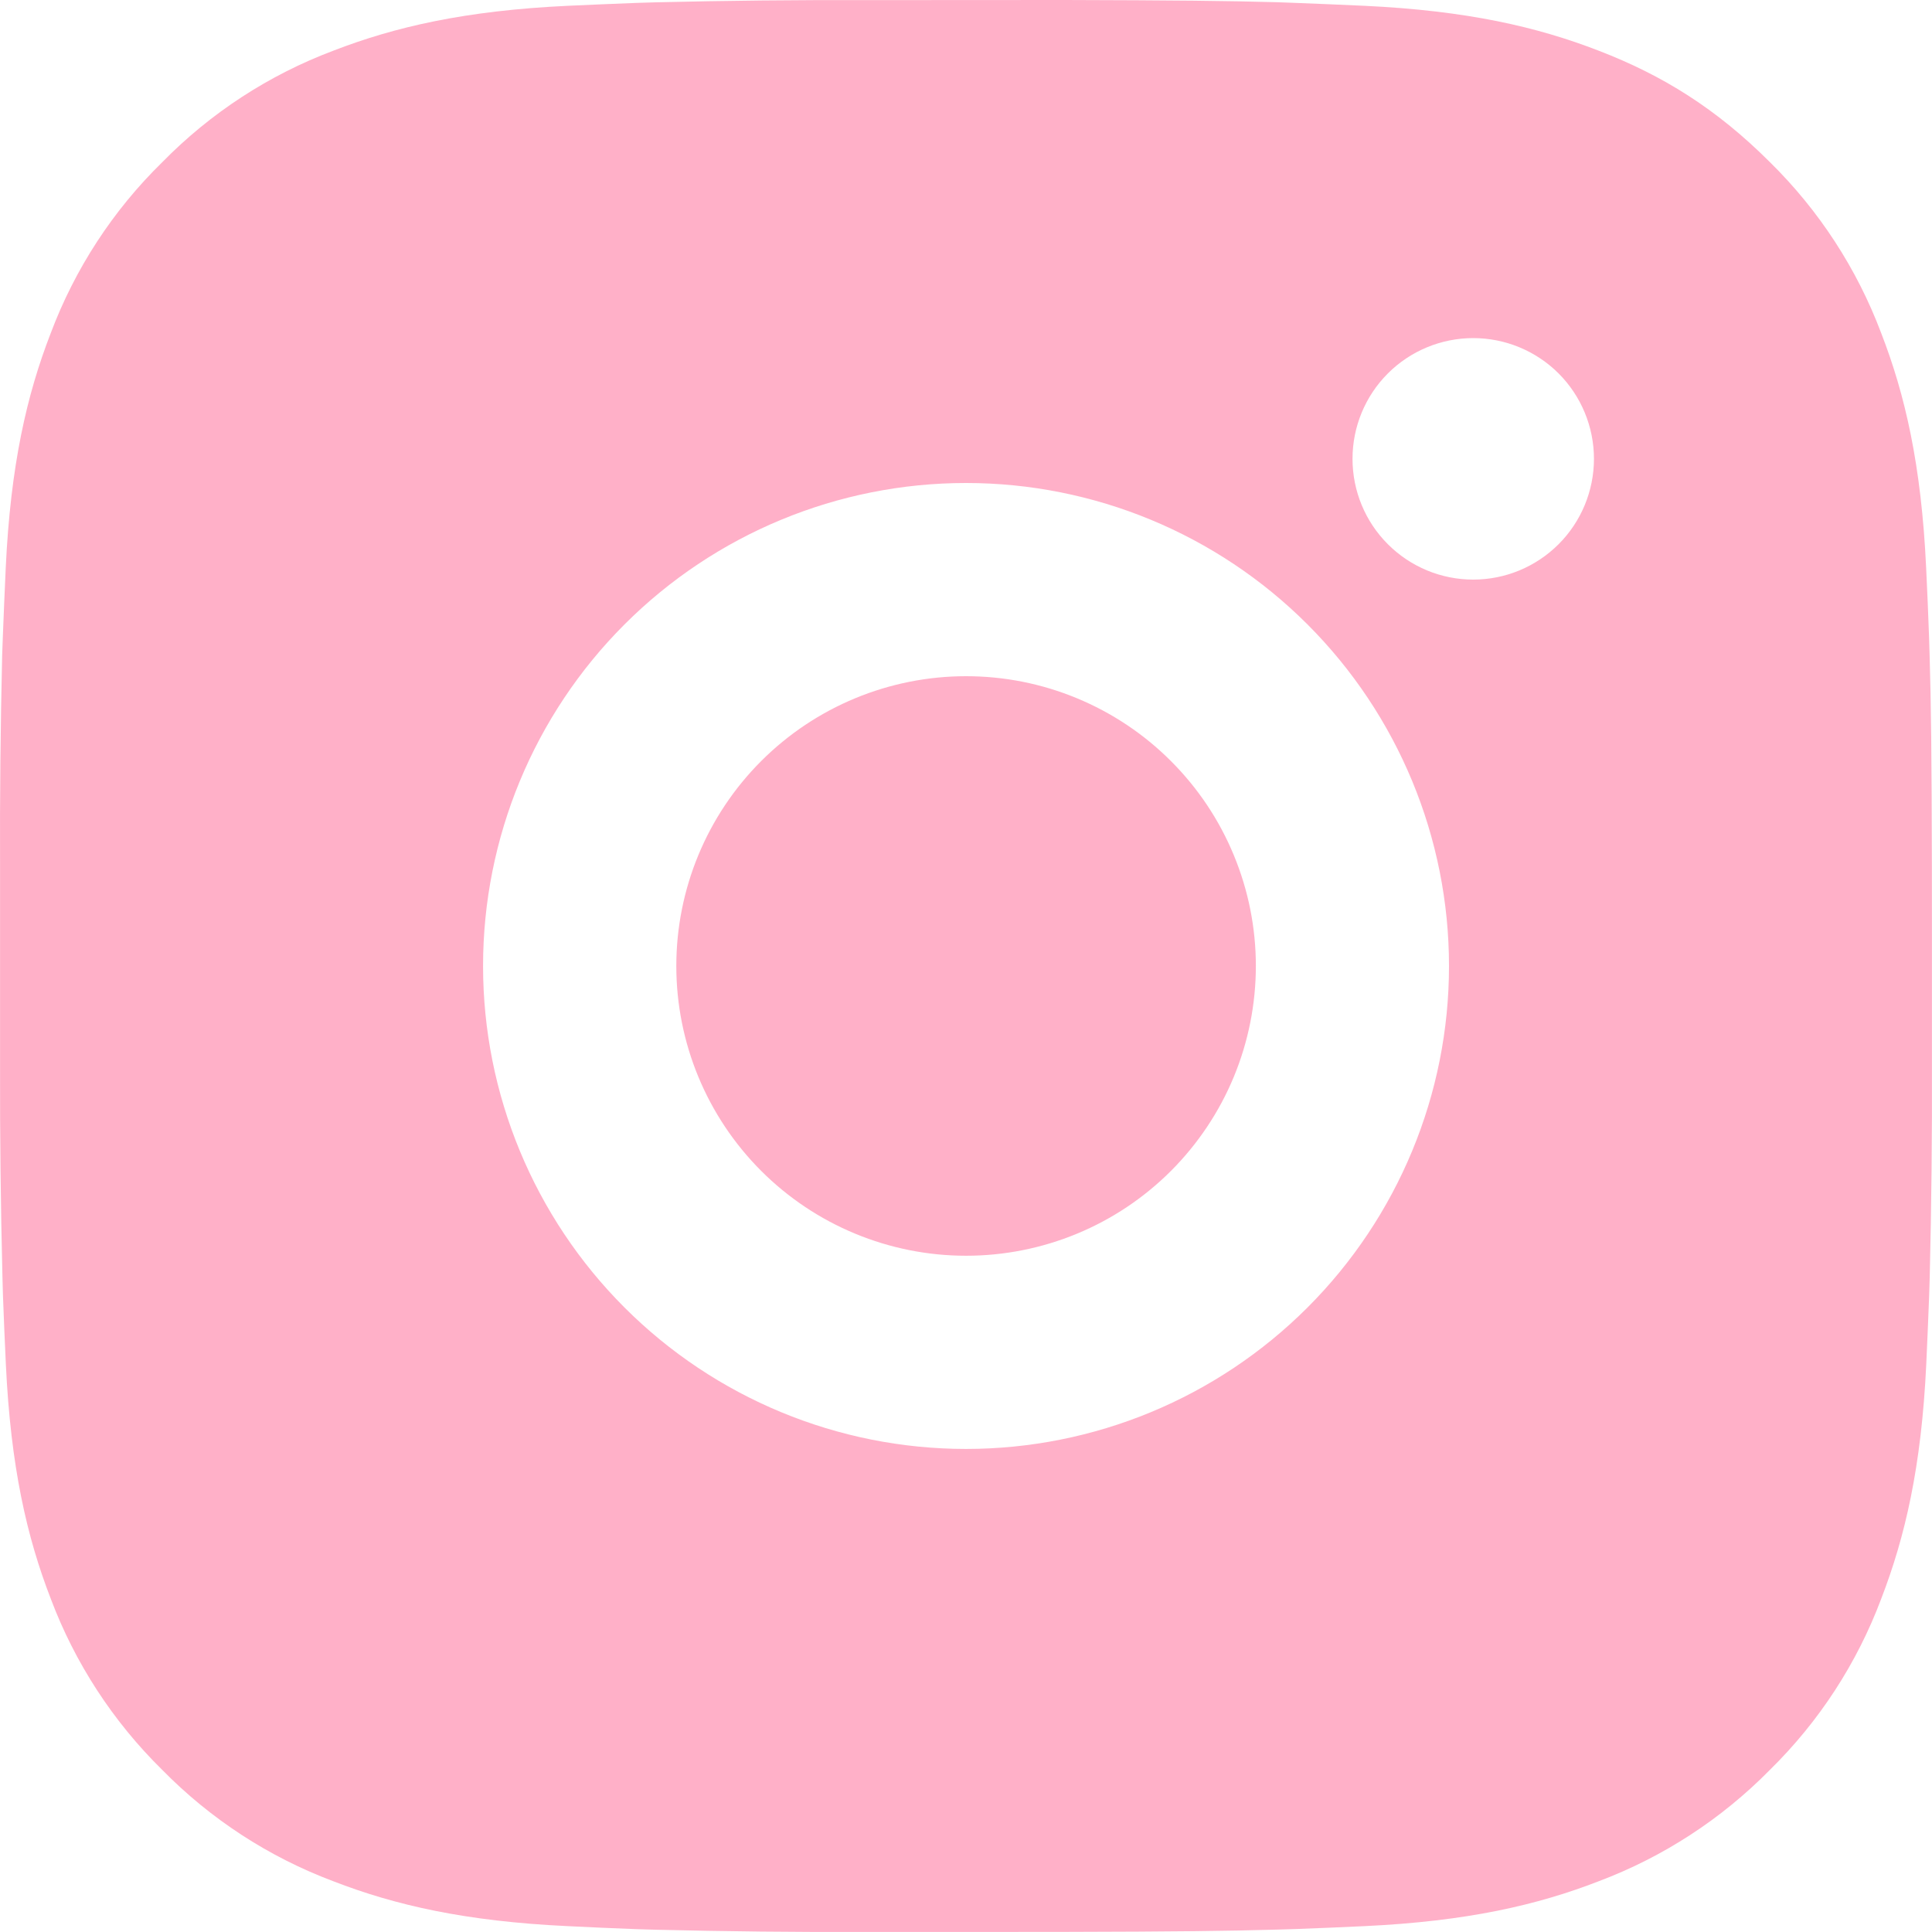 <svg width="34" height="34" viewBox="0 0 34 34" fill="none" xmlns="http://www.w3.org/2000/svg">
<path d="M18.748 0C20.66 0.005 21.631 0.015 22.469 0.039L22.799 0.051C23.179 0.065 23.555 0.082 24.009 0.102C25.818 0.187 27.052 0.473 28.134 0.892C29.256 1.324 30.202 1.909 31.147 2.853C32.011 3.702 32.68 4.73 33.107 5.865C33.527 6.948 33.812 8.182 33.897 9.992C33.918 10.445 33.935 10.82 33.948 11.203L33.958 11.533C33.984 12.369 33.994 13.34 33.998 15.252L33.999 16.52V18.747C34.003 19.987 33.99 21.227 33.96 22.467L33.95 22.797C33.936 23.179 33.919 23.555 33.899 24.007C33.814 25.817 33.525 27.05 33.107 28.134C32.681 29.27 32.012 30.298 31.147 31.147C30.297 32.011 29.269 32.68 28.134 33.107C27.052 33.527 25.818 33.812 24.009 33.897C23.605 33.916 23.202 33.933 22.799 33.948L22.469 33.958C21.631 33.982 20.66 33.994 18.748 33.998L17.48 33.999H15.254C14.014 34.004 12.773 33.99 11.533 33.96L11.203 33.95C10.8 33.935 10.396 33.917 9.993 33.897C8.184 33.812 6.95 33.527 5.866 33.107C4.731 32.681 3.704 32.012 2.855 31.147C1.99 30.297 1.32 29.269 0.893 28.134C0.474 27.052 0.188 25.817 0.103 24.007C0.084 23.604 0.067 23.2 0.052 22.797L0.043 22.467C0.012 21.227 -0.002 19.987 0.001 18.747V15.252C-0.004 14.012 0.009 12.772 0.038 11.533L0.05 11.203C0.064 10.82 0.081 10.445 0.101 9.992C0.186 8.182 0.472 6.949 0.892 5.865C1.319 4.729 1.989 3.701 2.857 2.853C3.705 1.988 4.732 1.319 5.866 0.892C6.95 0.473 8.183 0.187 9.993 0.102C10.445 0.082 10.823 0.065 11.203 0.051L11.533 0.041C12.773 0.011 14.013 -0.002 15.253 0.002L18.748 0ZM17 8.5C14.746 8.5 12.584 9.395 10.99 10.989C9.396 12.583 8.501 14.745 8.501 17C8.501 19.254 9.396 21.416 10.99 23.01C12.584 24.604 14.746 25.499 17 25.499C19.254 25.499 21.416 24.604 23.01 23.01C24.604 21.416 25.5 19.254 25.5 17C25.5 14.745 24.604 12.583 23.01 10.989C21.416 9.395 19.254 8.5 17 8.5ZM17 11.9C17.67 11.9 18.333 12.031 18.952 12.288C19.57 12.544 20.133 12.919 20.606 13.393C21.08 13.866 21.456 14.428 21.712 15.047C21.969 15.666 22.101 16.329 22.101 16.999C22.101 17.669 21.969 18.332 21.713 18.951C21.457 19.569 21.081 20.131 20.608 20.605C20.134 21.079 19.572 21.455 18.953 21.711C18.335 21.967 17.672 22.099 17.002 22.099C15.649 22.099 14.352 21.562 13.396 20.606C12.439 19.649 11.902 18.352 11.902 17C11.902 15.647 12.439 14.35 13.396 13.393C14.352 12.437 15.649 11.9 17.002 11.9M25.926 5.95C25.363 5.95 24.822 6.174 24.424 6.572C24.025 6.971 23.802 7.511 23.802 8.075C23.802 8.638 24.025 9.179 24.424 9.577C24.822 9.976 25.363 10.2 25.926 10.2C26.49 10.2 27.03 9.976 27.429 9.577C27.827 9.179 28.051 8.638 28.051 8.075C28.051 7.511 27.827 6.971 27.429 6.572C27.03 6.174 26.49 5.95 25.926 5.95Z" fill="#FFB0C8"/>
</svg>
